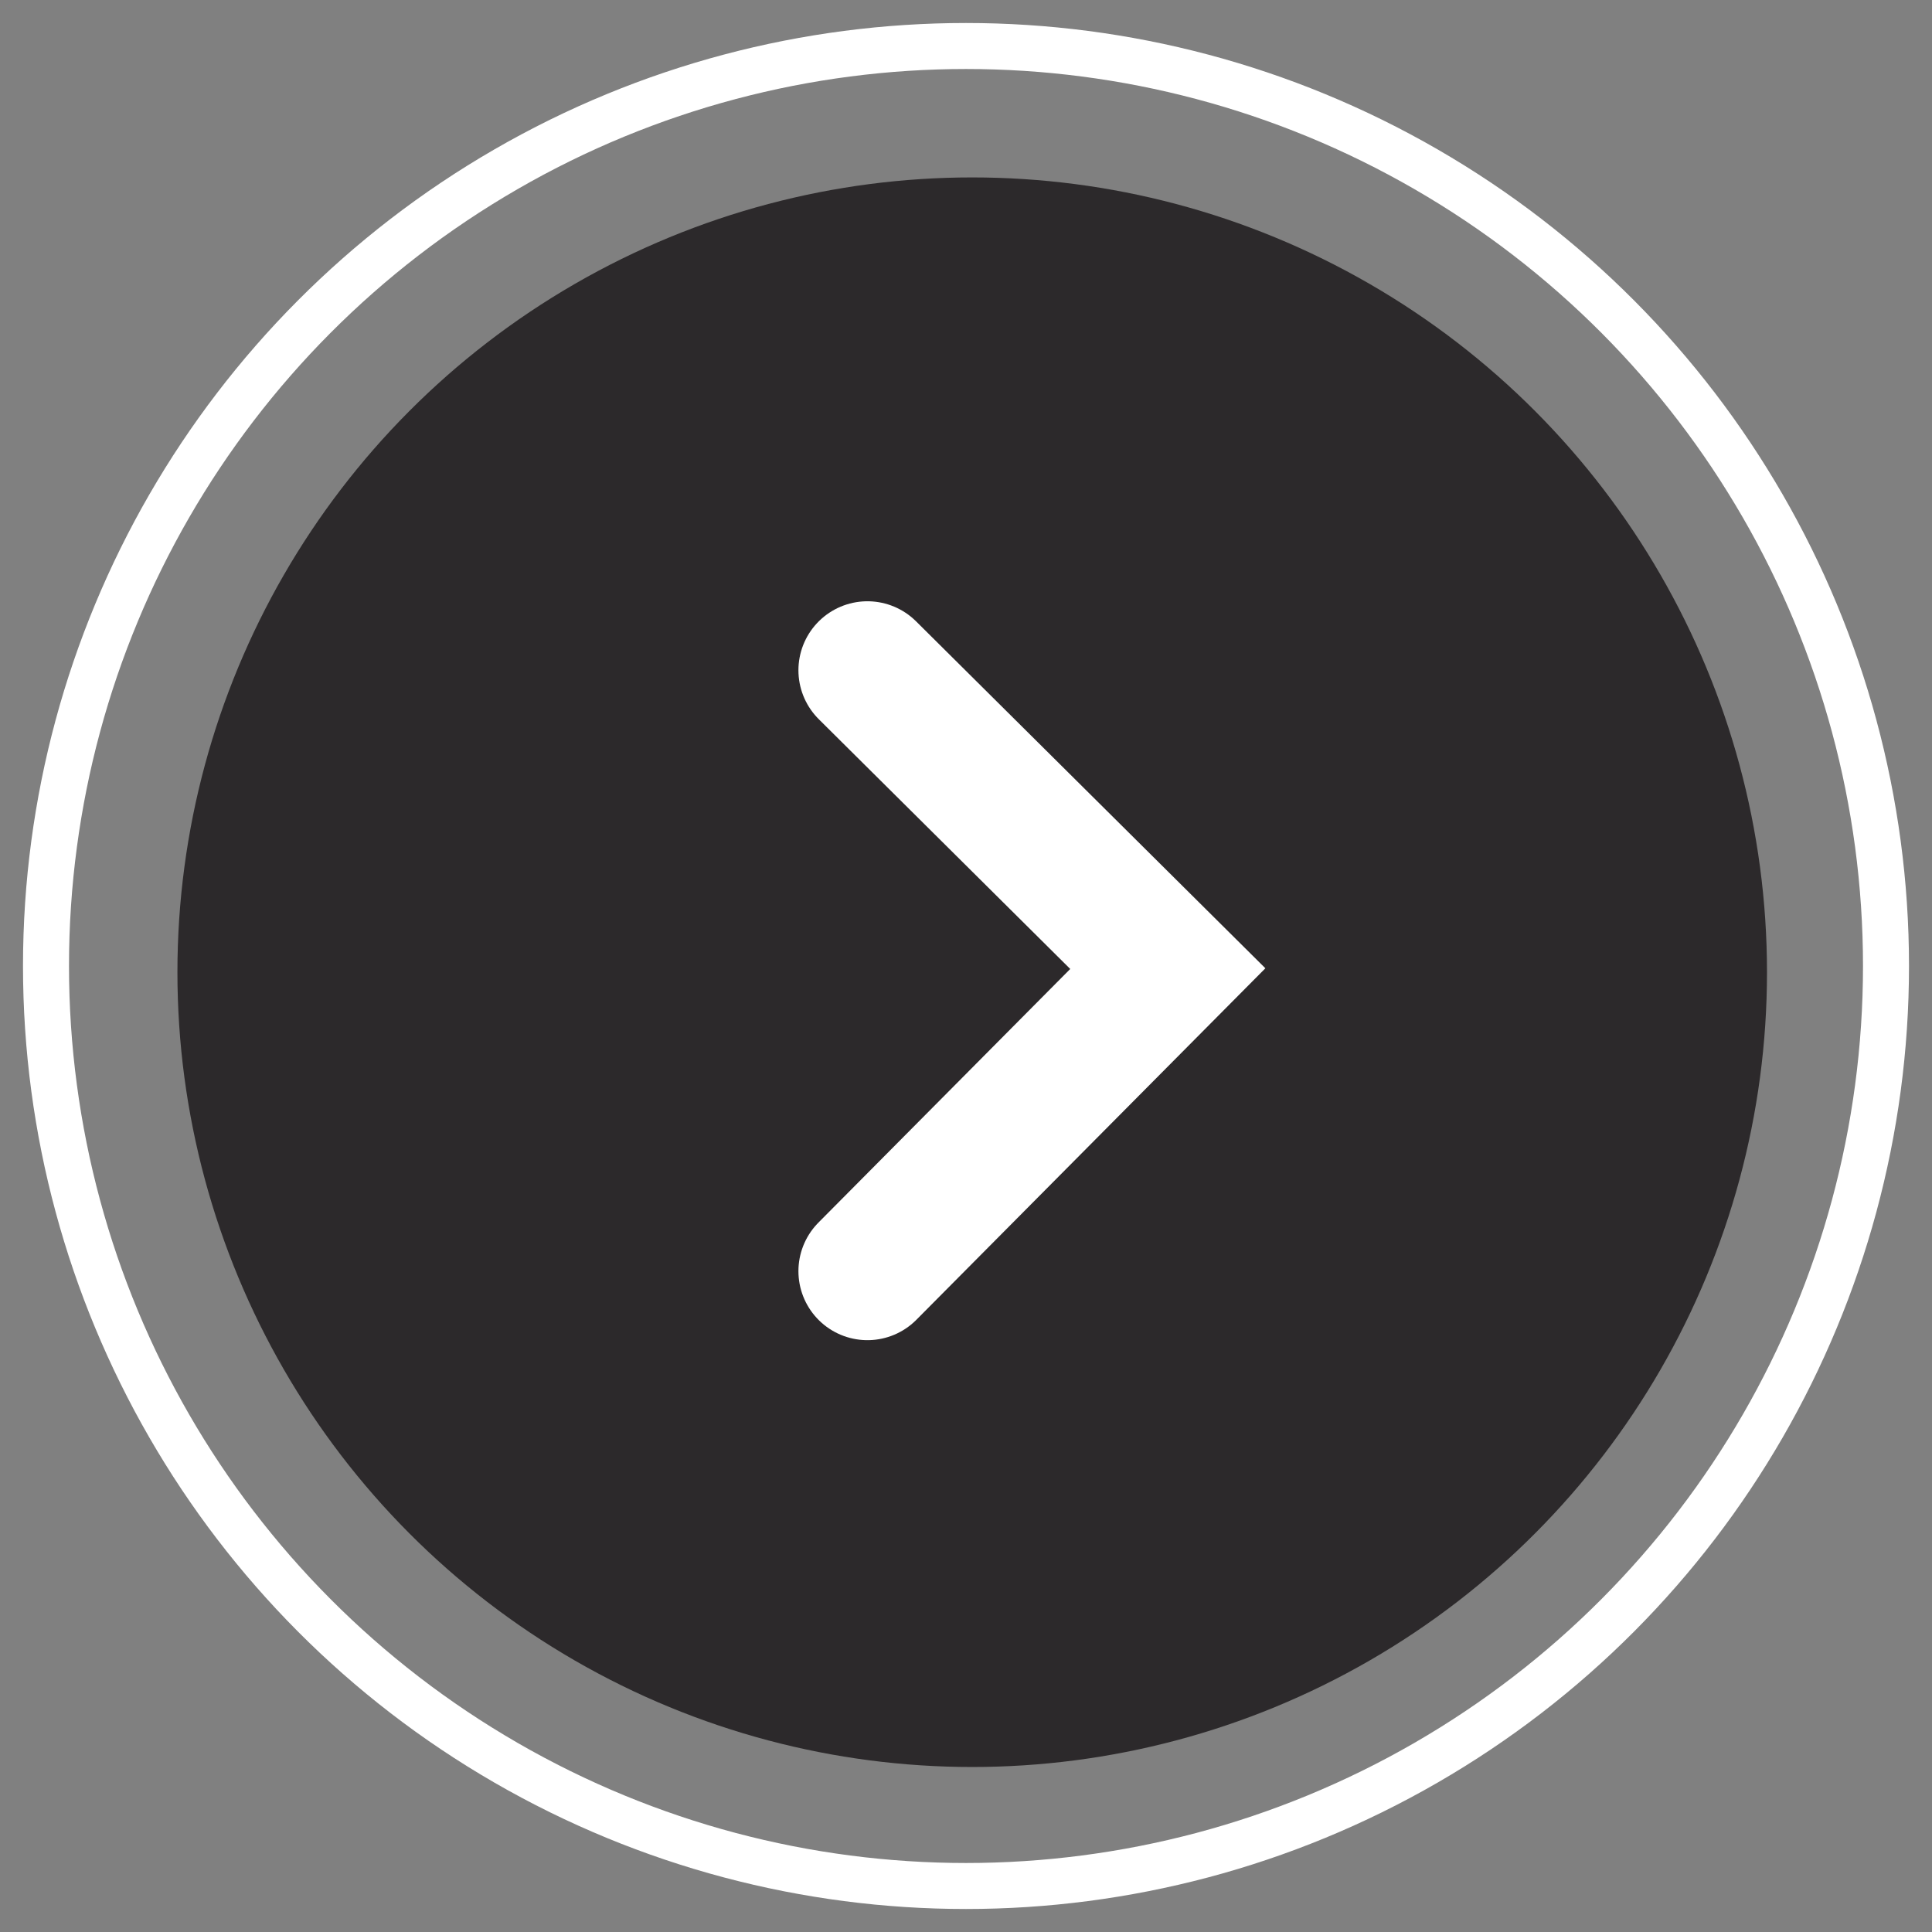 <?xml version="1.0" encoding="UTF-8"?>
<svg width="42px" height="42px" viewBox="0 0 42 42" version="1.1" xmlns="http://www.w3.org/2000/svg" xmlns:xlink="http://www.w3.org/1999/xlink">
    <rect x="0" y="0" width="42" height="42" fill="#808080" stroke="none"/>
    <!-- Generator: Sketch 52.1 (67048) - http://www.bohemiancoding.com/sketch -->
    <title>Group</title>
    <desc>Created with Sketch.</desc>
    <g id="Page-1" stroke="none" stroke-width="1" fill="none" fill-rule="evenodd">
        <g id="Group" transform="translate(1, 1)">
            <circle id="Oval" fill="#2C292B" cx="20.135" cy="20.135" r="17.278"></circle>
            <circle id="Oval" stroke="#FFFFFF" cx="20" cy="20" r="20"></circle>
            <polyline id="Path" stroke="#FFFFFF" stroke-width="3" stroke-linecap="round" points="17.857 26.634 24.387 20.057 17.857 13.571"></polyline>
        </g>
    </g>
</svg>